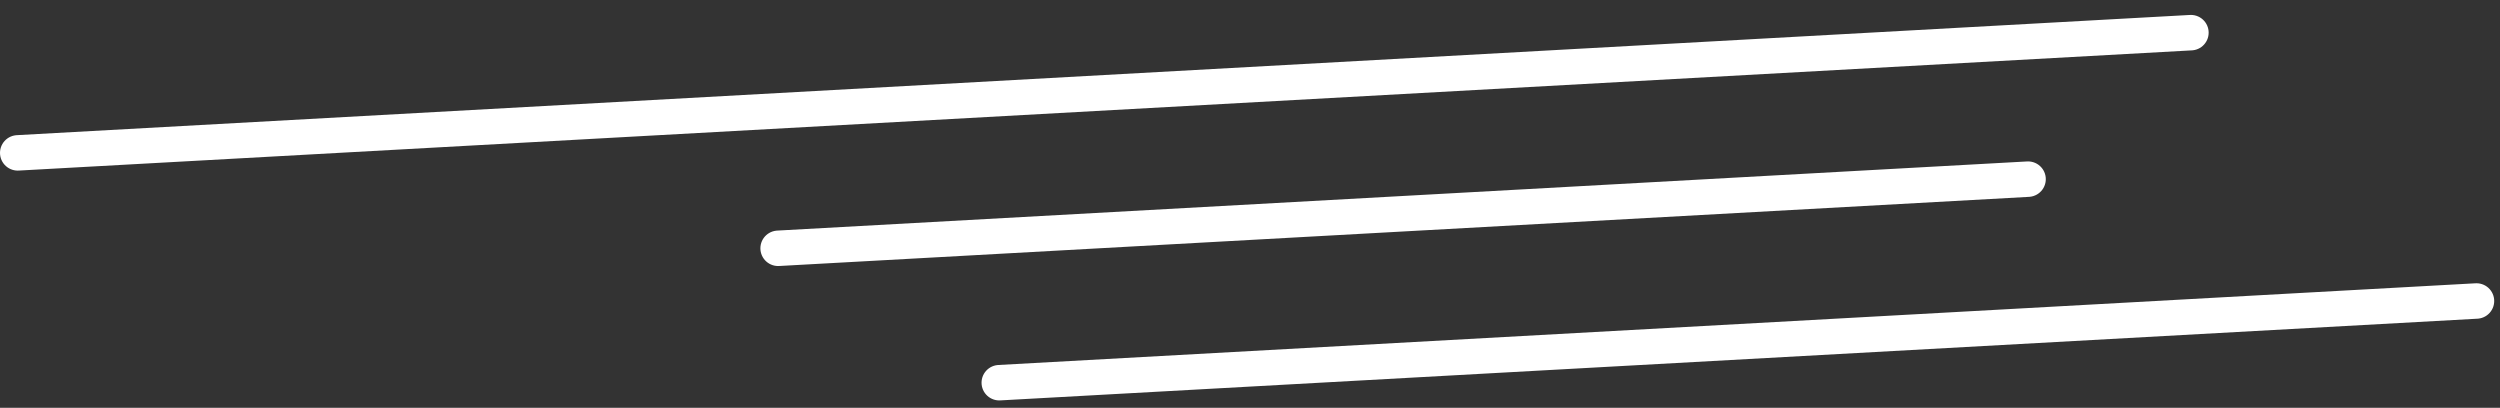 <svg width="141" height="23" viewBox="0 0 141 23" fill="none" xmlns="http://www.w3.org/2000/svg">
<rect x="0" y="0" width="141" height="23" fill="#333333" stroke="none"/>
<path d="M1 8.622L123.568 1.842M43.886 14.004L114.383 10.104M56.359 21.584L139.673 16.976" stroke="white" stroke-width="2" stroke-linecap="round" stroke-linejoin="round"/>
</svg>
